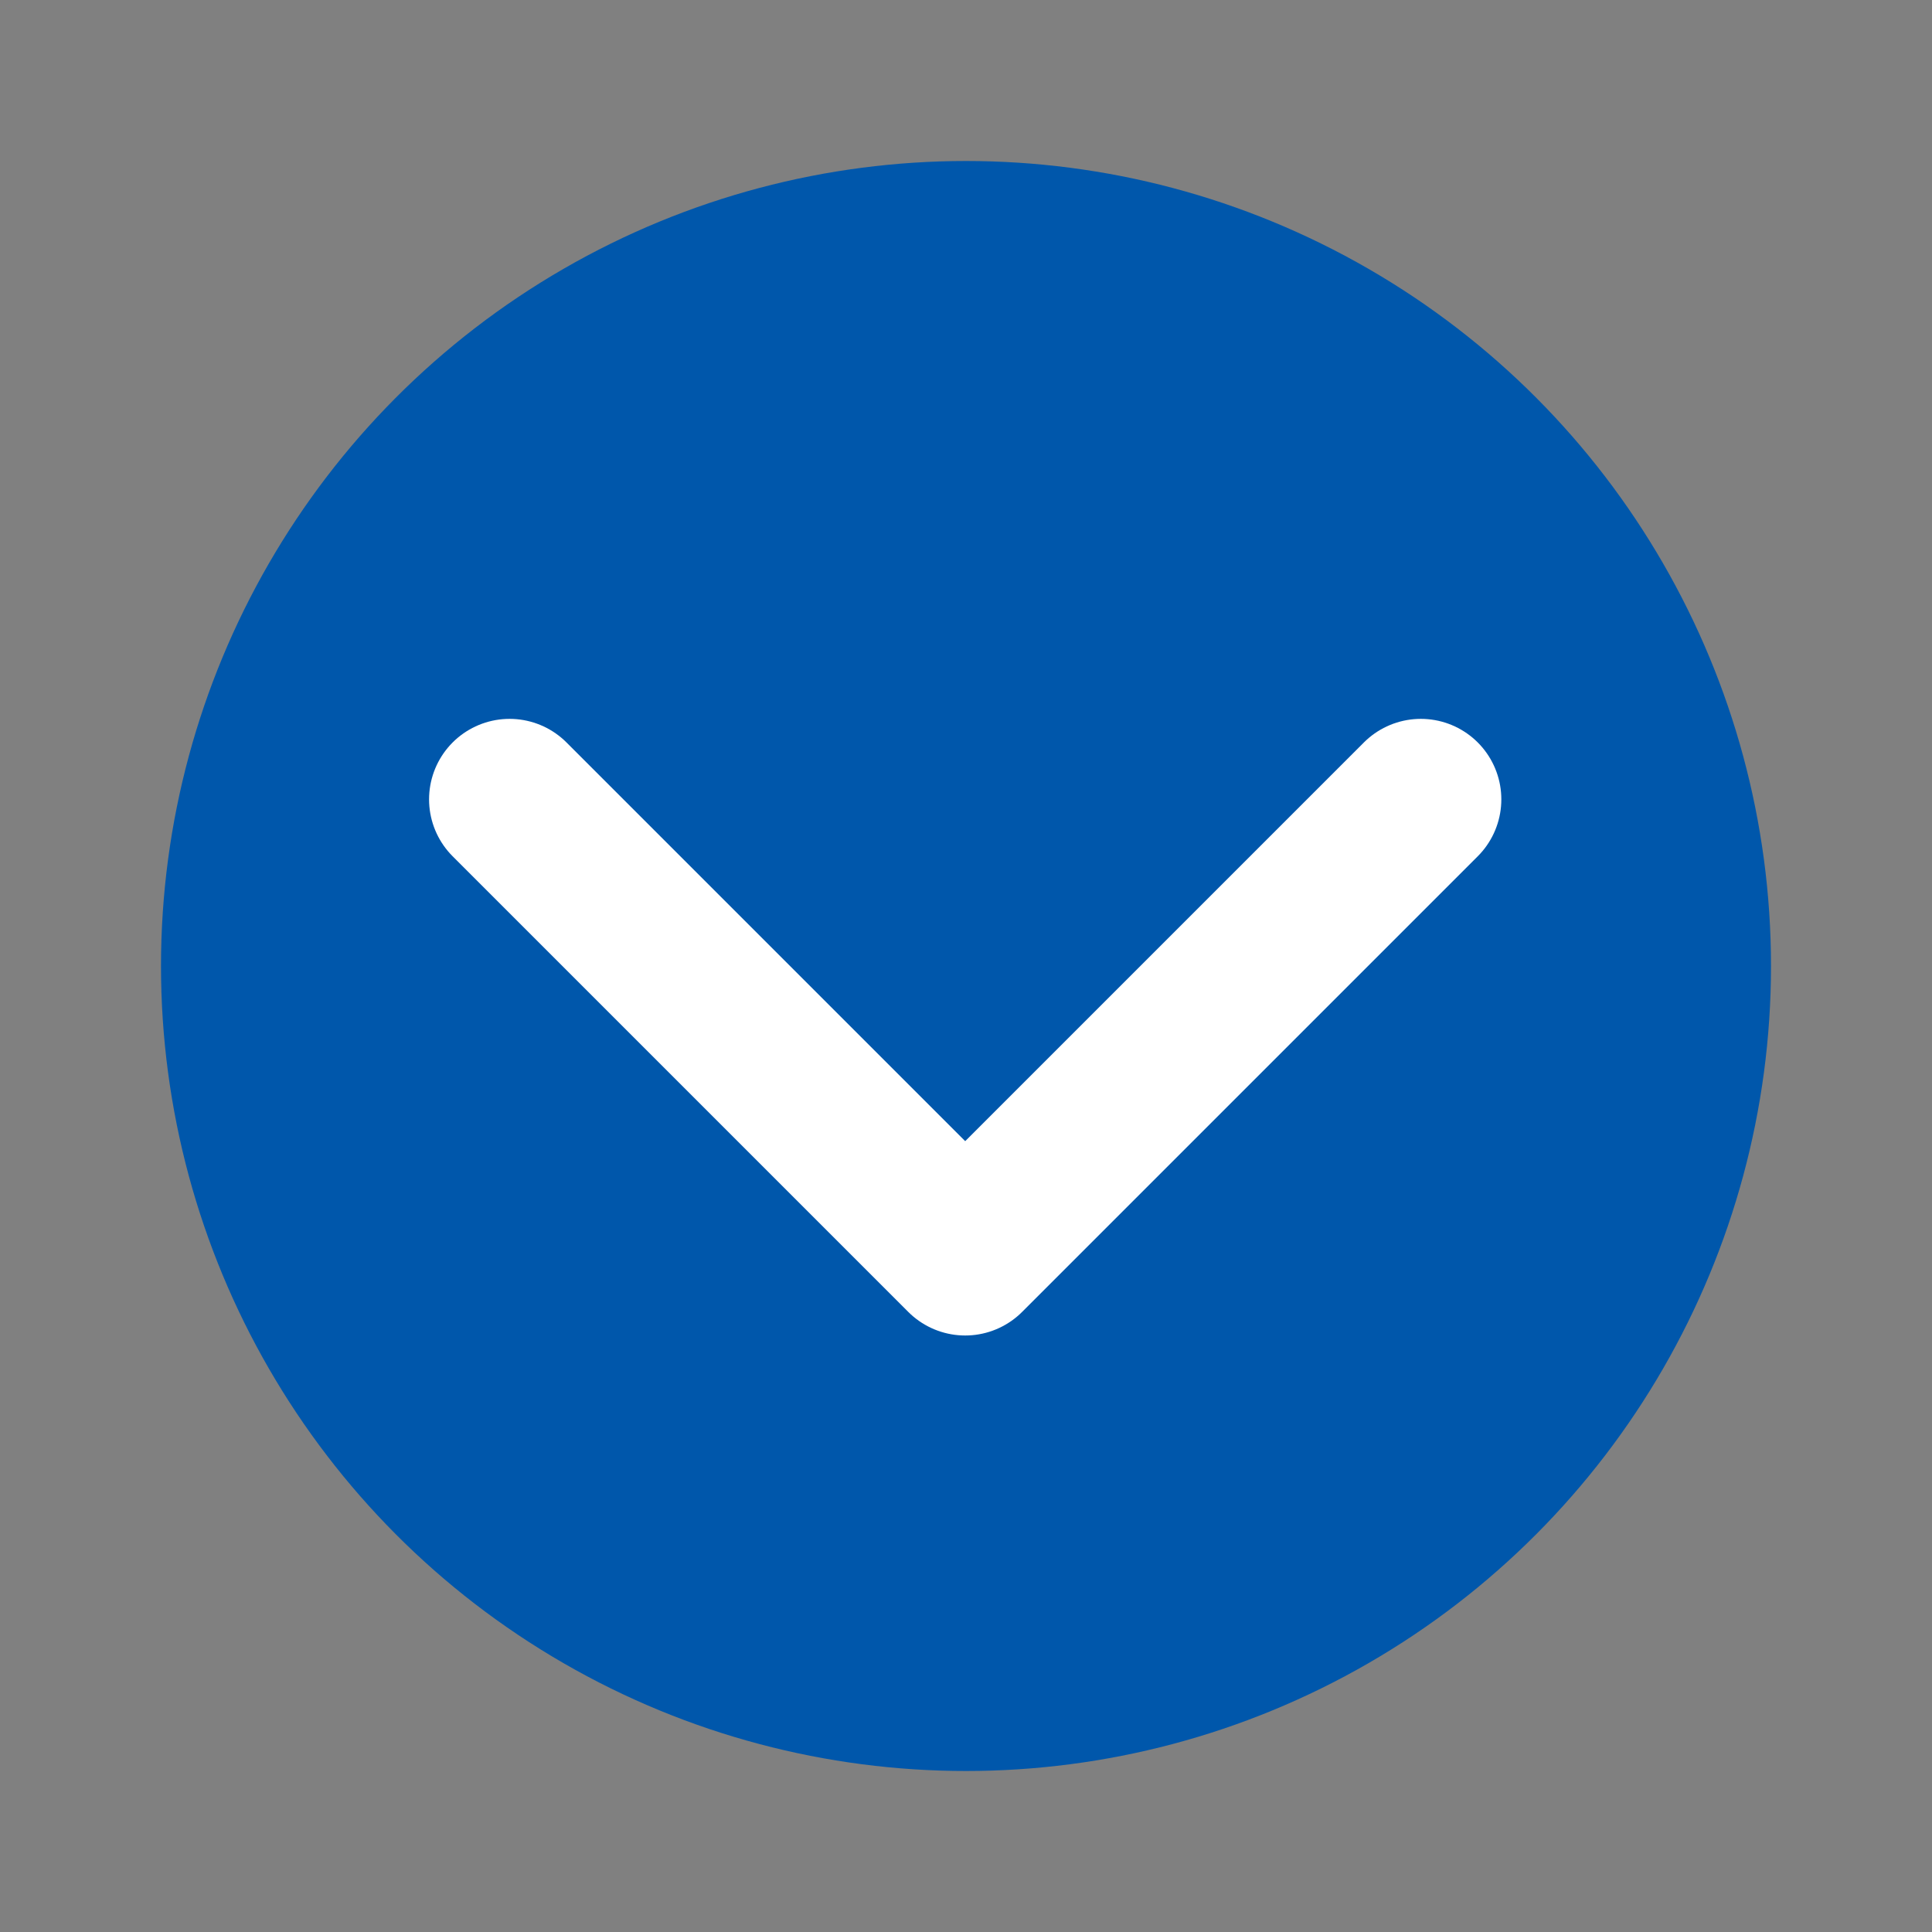 <svg id="Layer_1" data-name="Layer 1" xmlns="http://www.w3.org/2000/svg" viewBox="0 0 24 24"><rect x="0" y="0" width="24" height="24" fill="#808080" stroke="none"/><defs><style>.cls-1{fill:#0057ab;}.cls-2{fill:none;stroke:#fff;stroke-linecap:round;stroke-linejoin:round;stroke-width:2px;}</style></defs><title>Icon-chevron2_down-circle_v2</title><circle class="cls-1" cx="12" cy="12" r="10"/><polyline class="cls-2" points="6.33 9.93 11.99 15.59 17.65 9.93"/></svg>